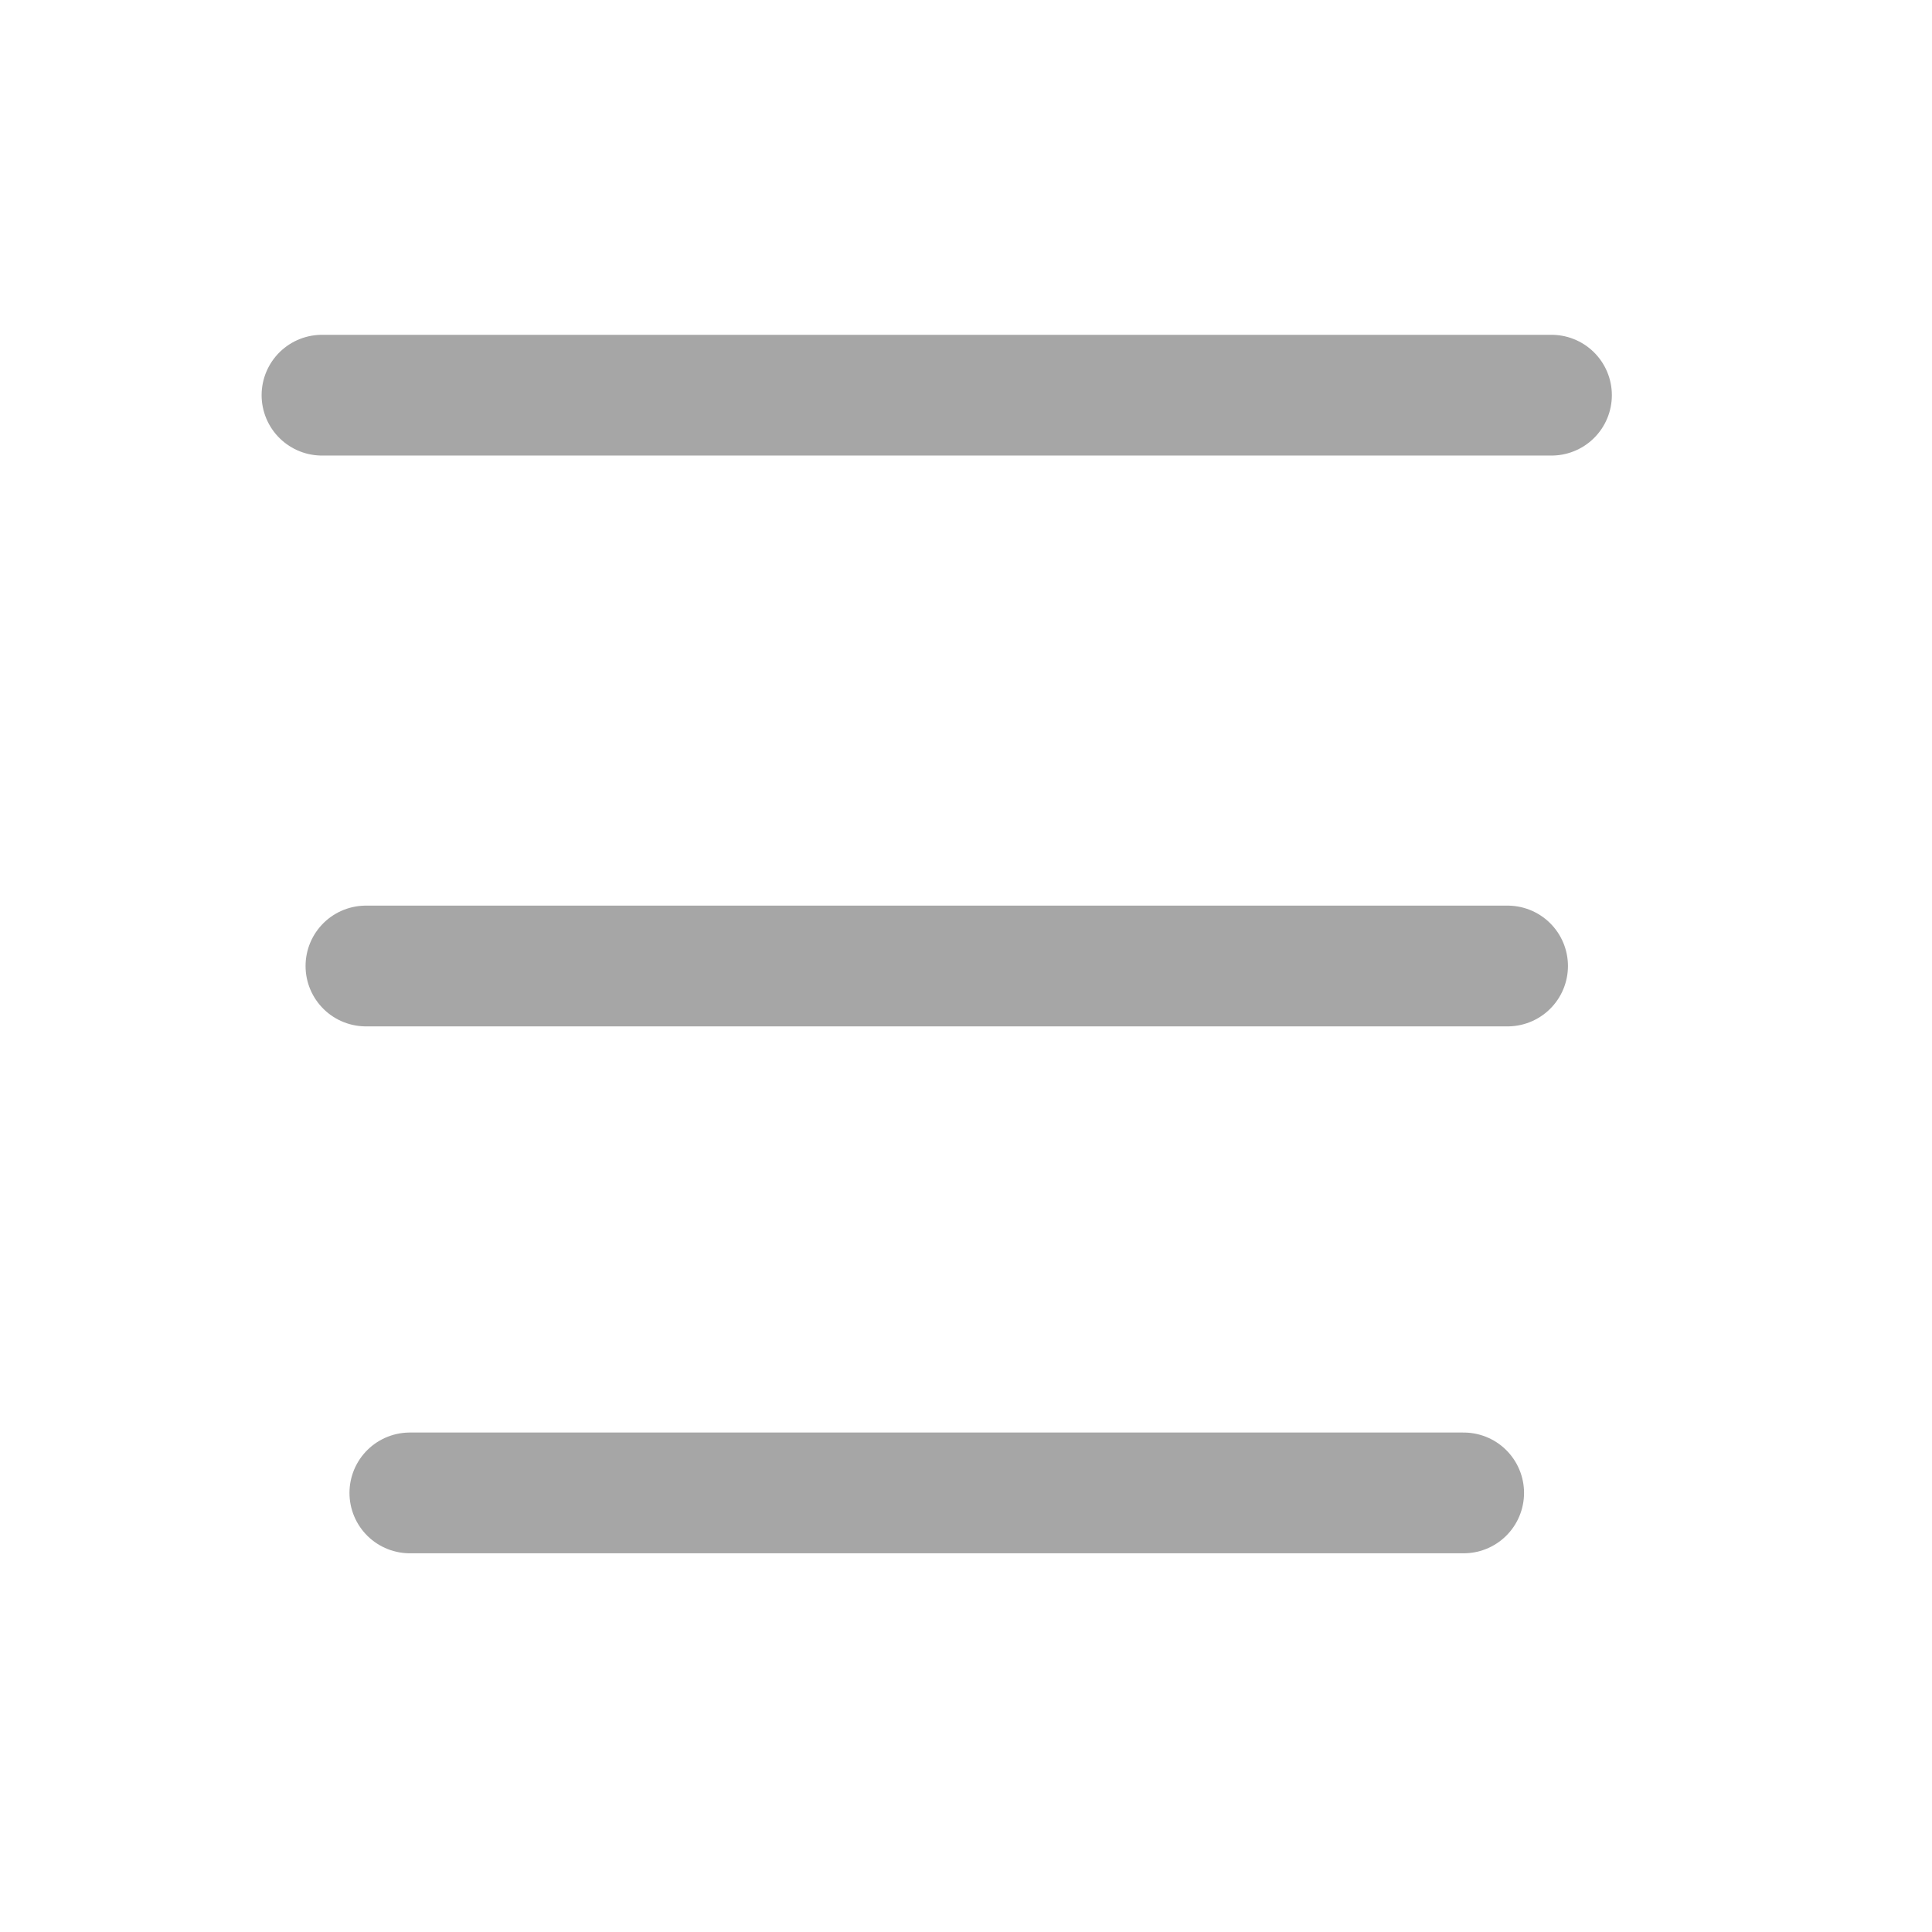<svg width="44" height="44" viewBox="0 0 44 44" fill="none" xmlns="http://www.w3.org/2000/svg">
<g clip-path="url(#clip0_141_612)">
<path d="M7.333 9H35.334" stroke="black" stroke-opacity="0.35" stroke-width="2.75" stroke-linecap="round" stroke-linejoin="round"/>
<path d="M8.334 22H34.334" stroke="black" stroke-opacity="0.35" stroke-width="2.75" stroke-linecap="round" stroke-linejoin="round"/>
<path d="M9.334 34H33.334" stroke="black" stroke-opacity="0.35" stroke-width="2.75" stroke-linecap="round" stroke-linejoin="round"/>
</g>
<defs>
<clipPath id="clip0_141_612">
<rect width="44" height="44" fill="white"/>
</clipPath>
</defs>
</svg>

